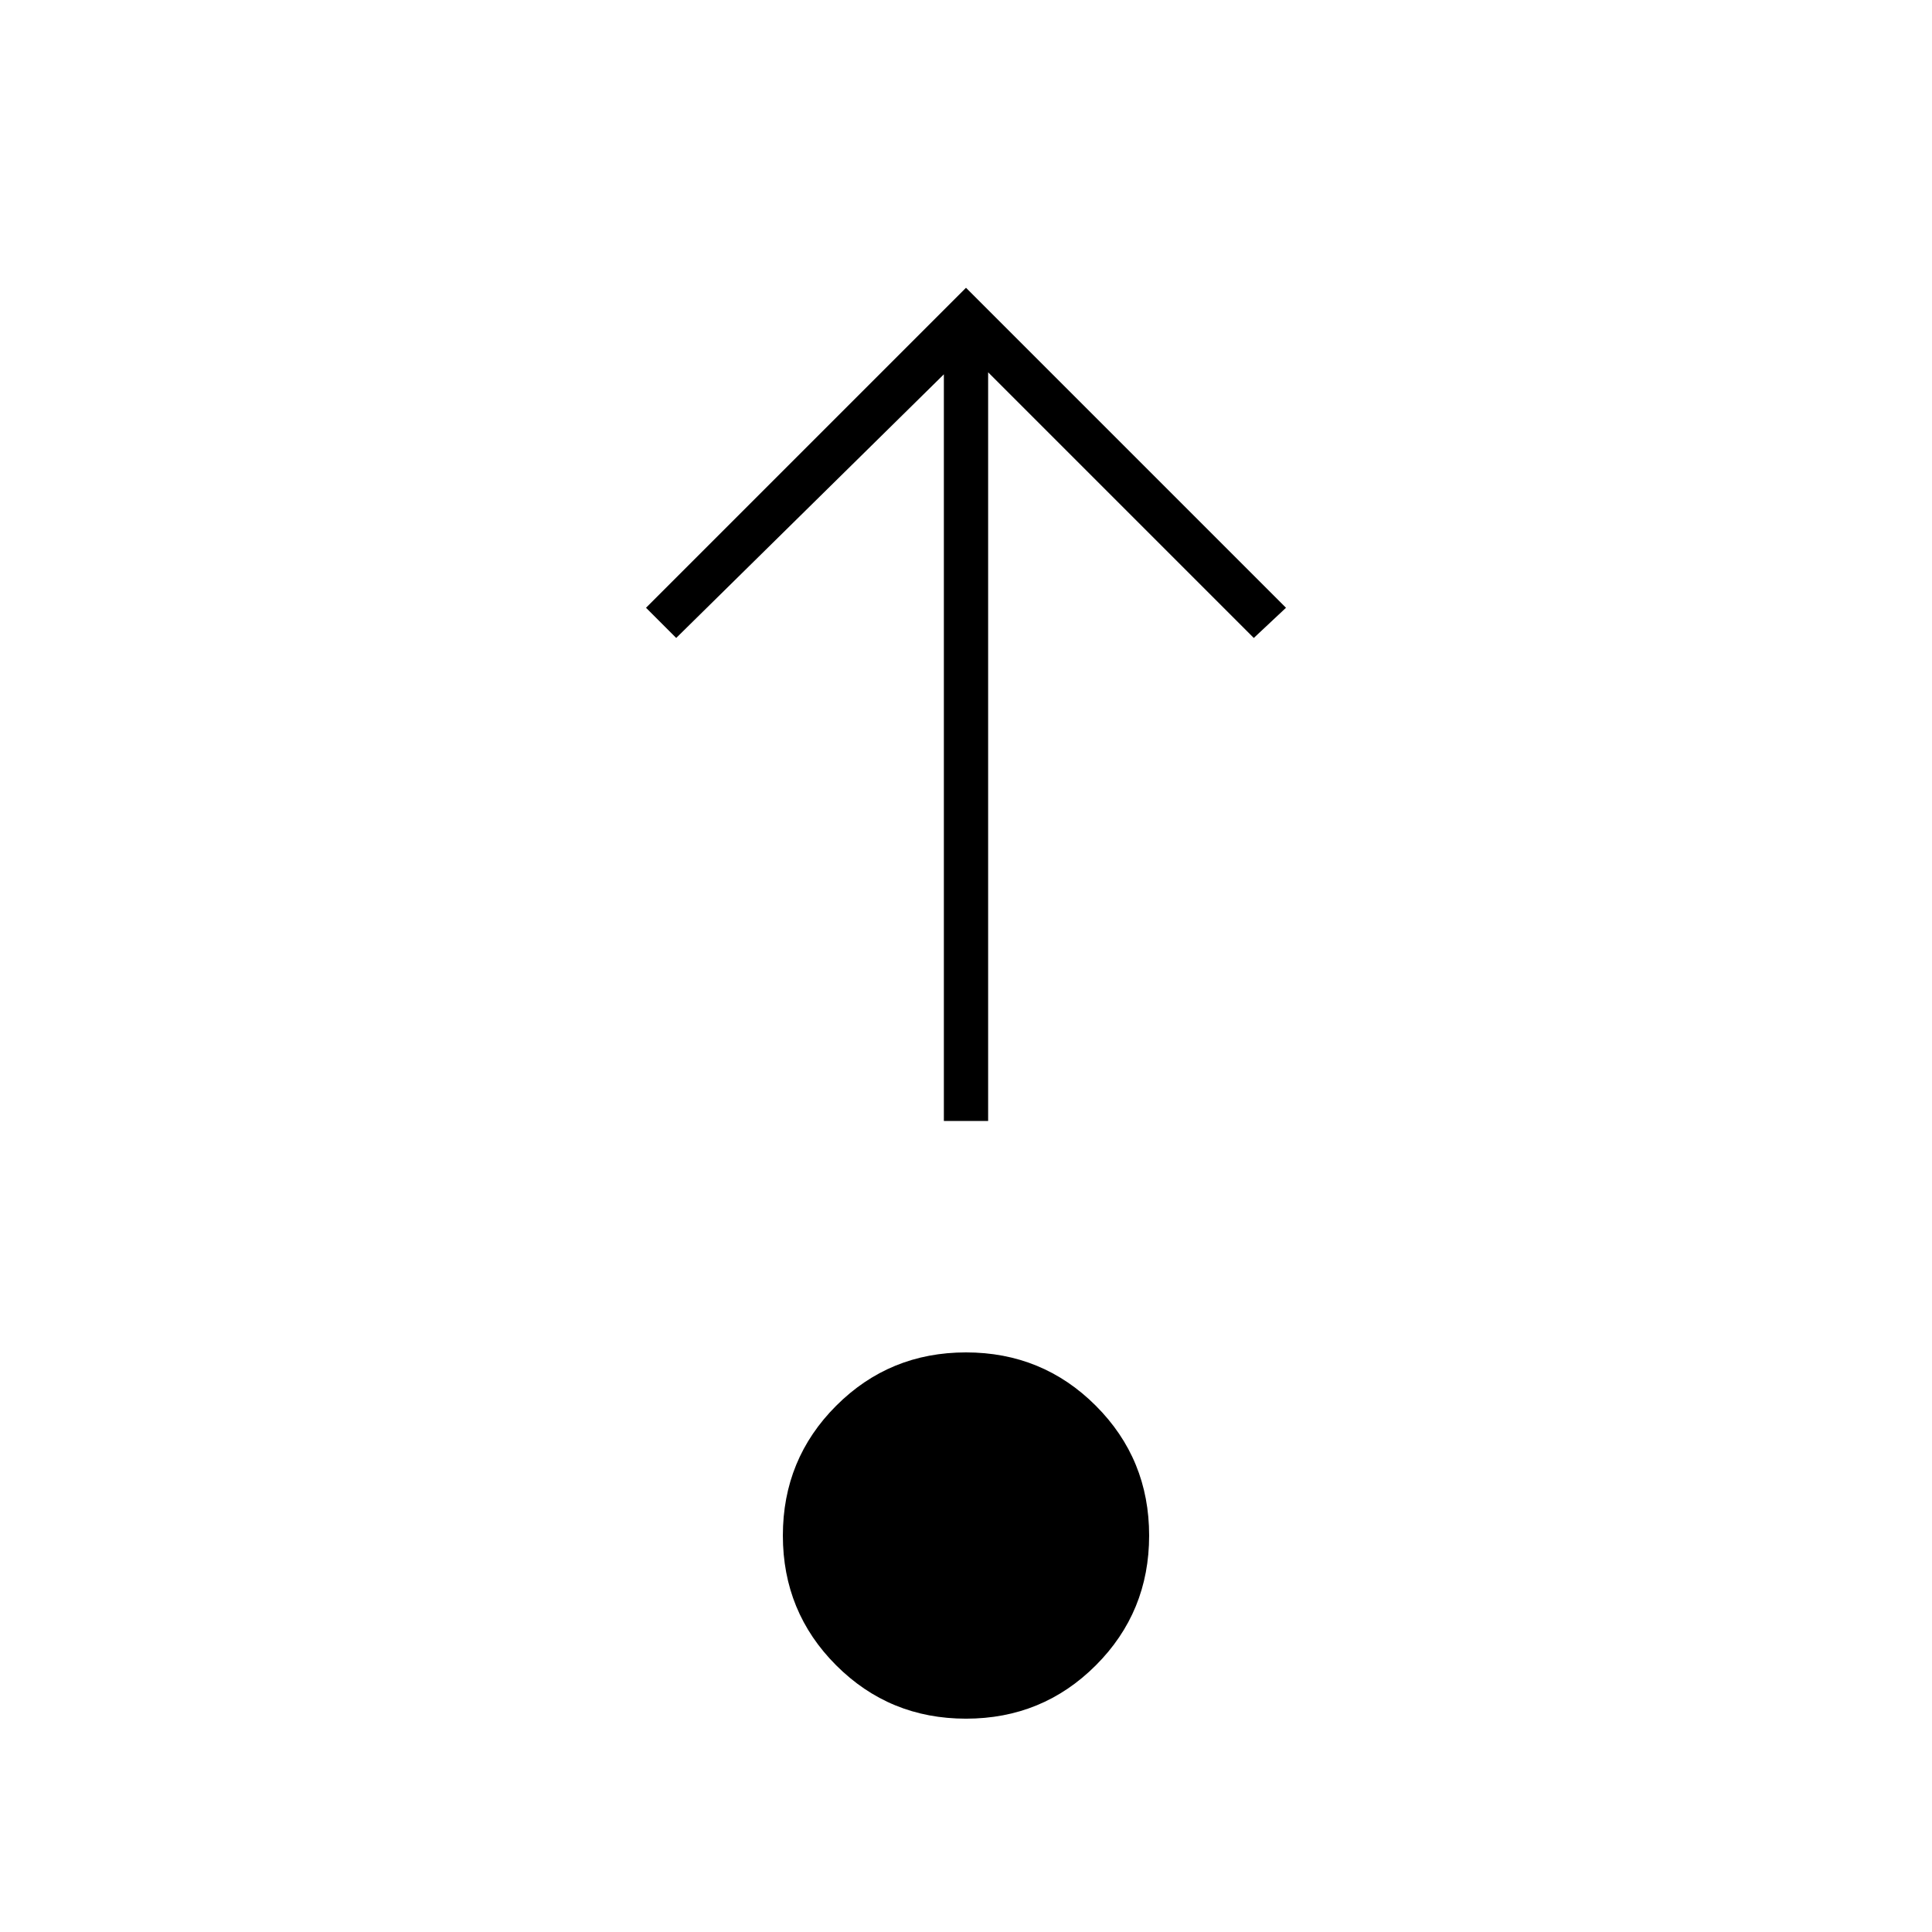 <svg xmlns="http://www.w3.org/2000/svg" width="48" height="48" viewBox="0 0 48 48"><path d="M24 42.7q-1.9 0-3.225-1.325-1.325-1.325-1.325-3.225 0-1.9 1.325-3.225Q22.1 33.6 24 33.6q1.9 0 3.225 1.325 1.325 1.325 1.325 3.225 0 1.9-1.325 3.225Q25.9 42.7 24 42.7Zm-.55-14.85V9.3l-6.65 6.55-.75-.75L24 7.15l7.95 7.95-.8.75-6.6-6.6v18.6Z"/></svg>